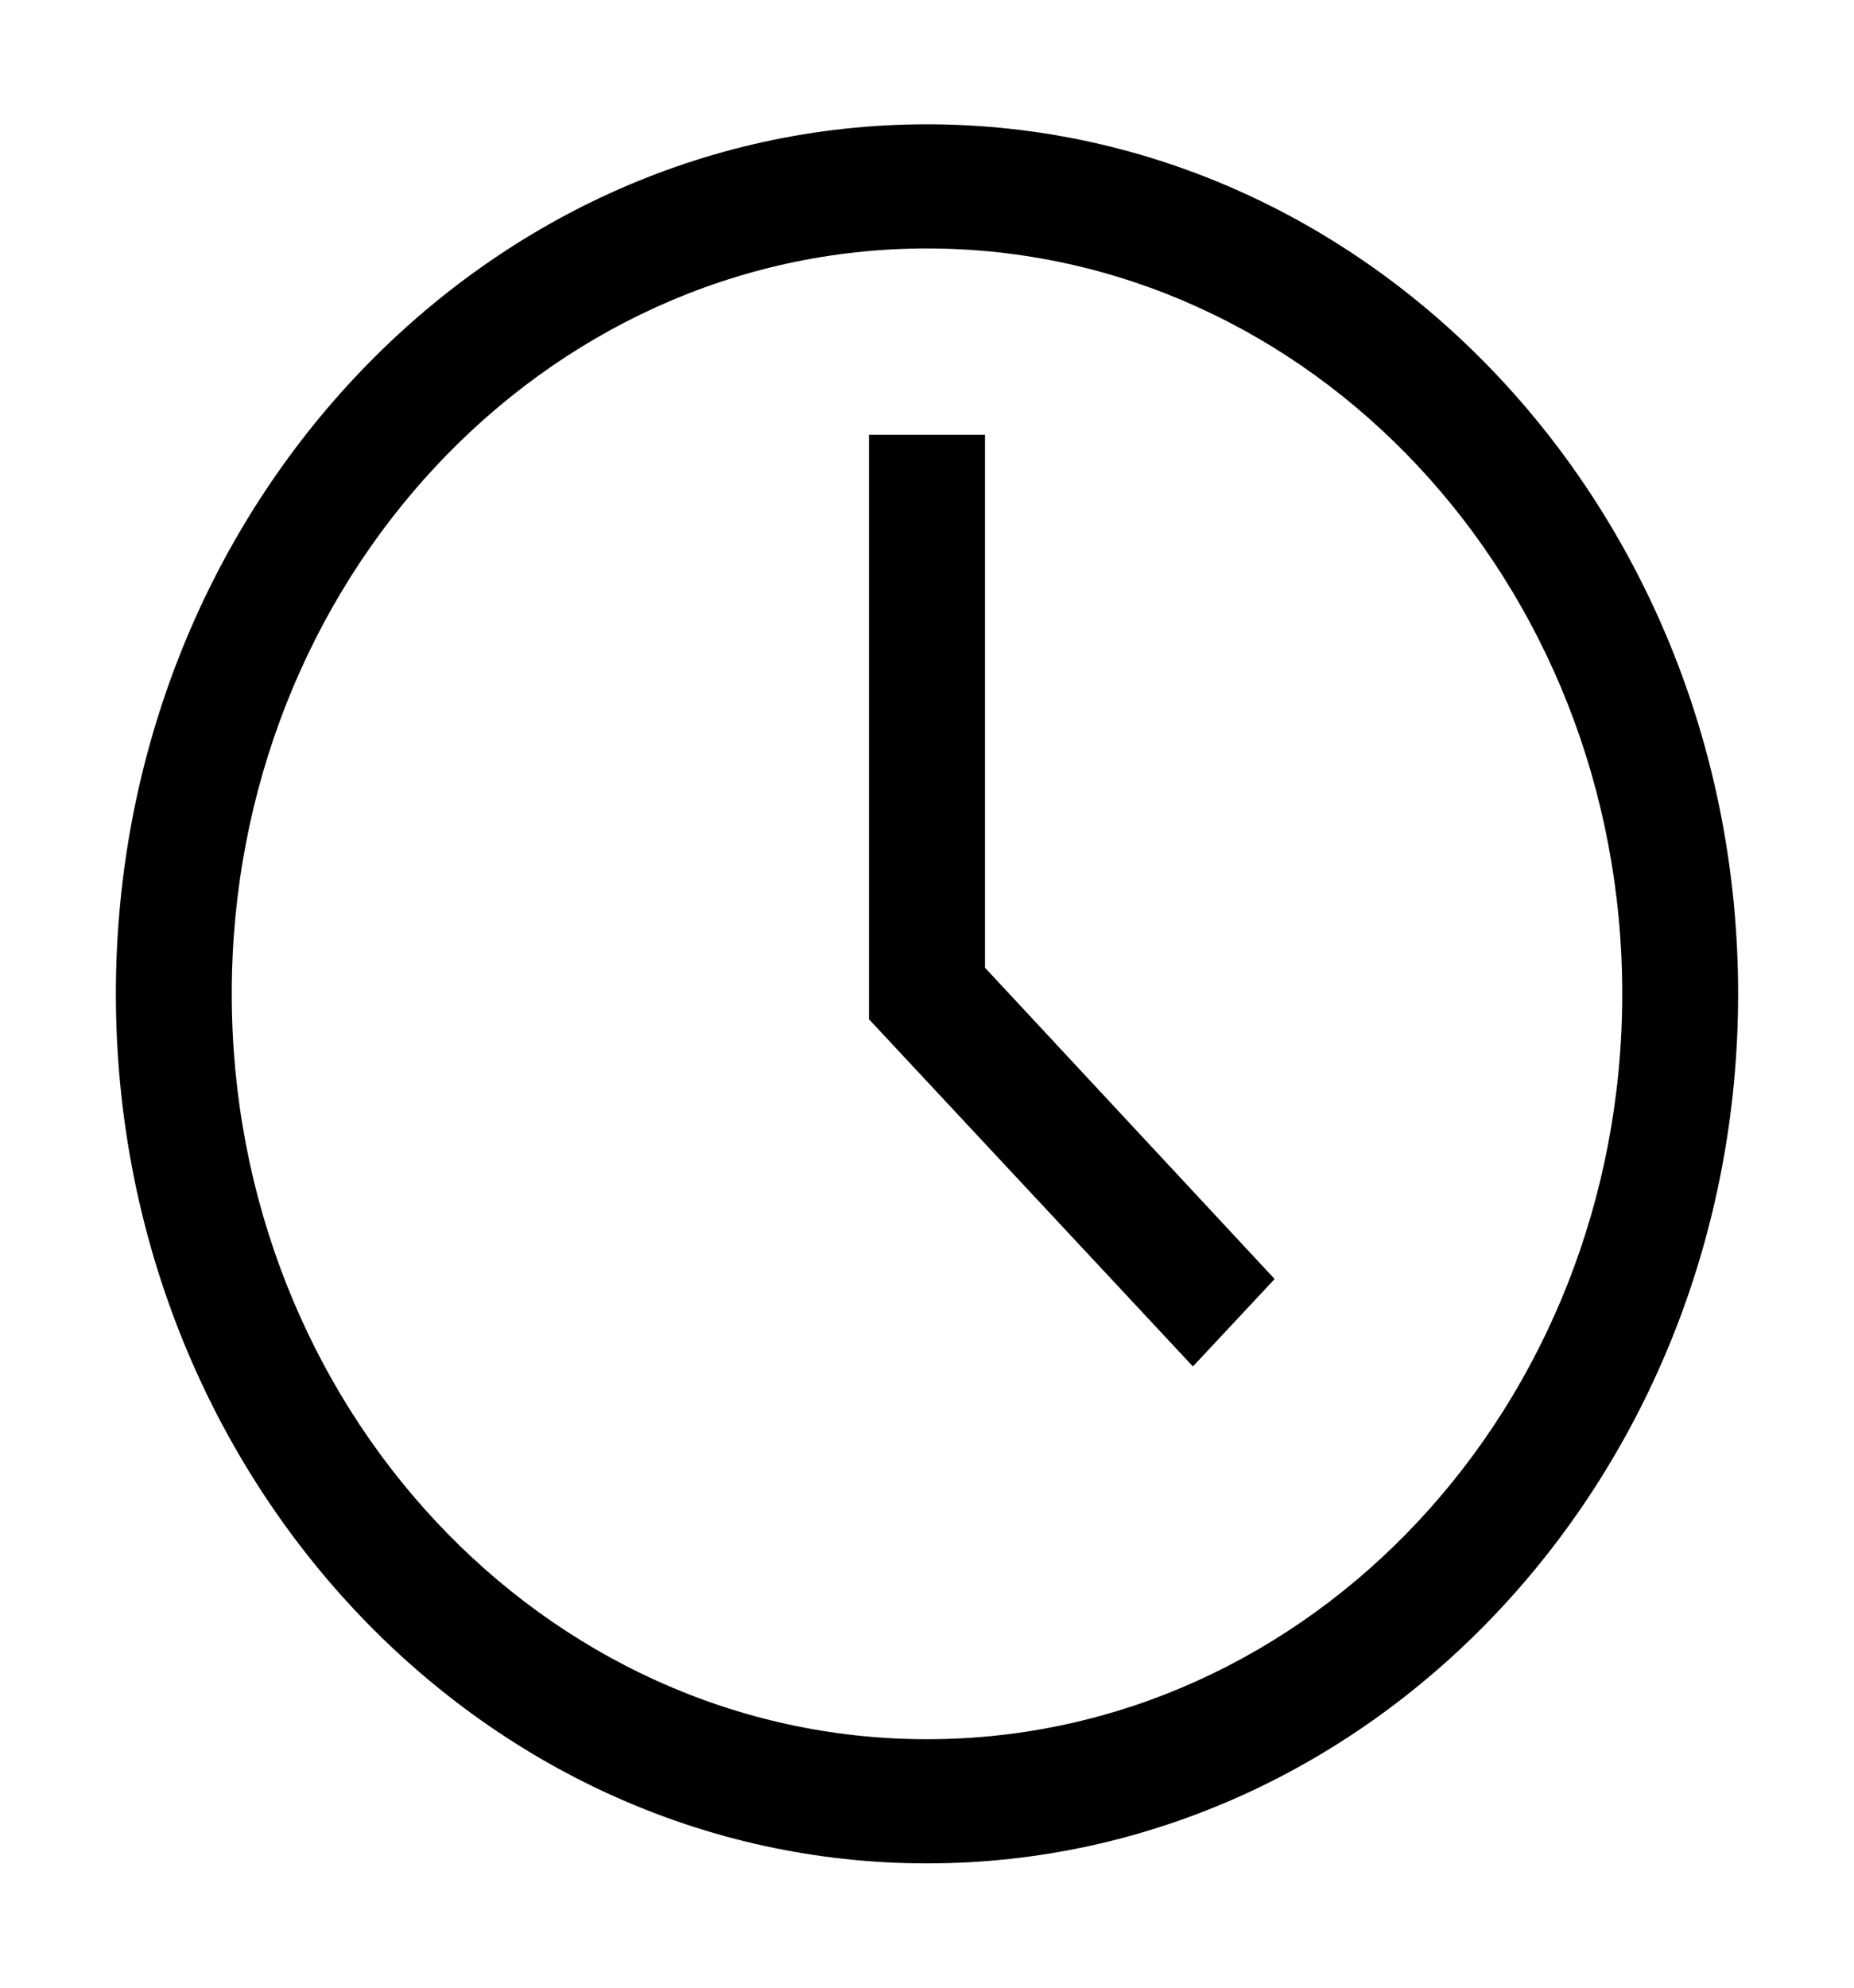 <?xml version="1.0" encoding="UTF-8"?>
<svg width="14px" height="15px" viewBox="0 0 14 15" version="1.1" xmlns="http://www.w3.org/2000/svg" xmlns:xlink="http://www.w3.org/1999/xlink">
    <title>F229D25B-45DB-45F6-B827-286CCC4649B9</title>
    <g id="Store-Locator-No_Map_Dec2022" stroke="none" stroke-width="1" fill="none" fill-rule="evenodd">
        <g id="01" transform="translate(-1197, -289)">
            <g id="Group-2" transform="translate(1085, 124)">
                <g id="Stacked-Group-2" transform="translate(16, 165)">
                    <g id="carbon:time" transform="translate(96, 0)">
                        <rect id="ViewBox" x="0" y="0" width="14" height="15"></rect>
                        <path d="M7,14.062 C3.617,14.062 0.875,11.124 0.875,7.5 C0.875,3.876 3.617,0.938 7,0.938 C10.383,0.938 13.125,3.876 13.125,7.5 C13.125,11.124 10.383,14.062 7,14.062 L7,14.062 Z M7,1.875 C4.101,1.875 1.75,4.393 1.75,7.5 C1.75,10.607 4.101,13.125 7,13.125 C9.899,13.125 12.25,10.607 12.25,7.5 C12.25,4.393 9.899,1.875 7,1.875 Z" id="Shape" fill="#000000" fill-rule="nonzero"></path>
                        <polygon id="Path" fill="#000000" fill-rule="nonzero" points="9.008 10.312 6.562 7.692 6.562 3.281 7.438 3.281 7.438 7.303 9.625 9.652"></polygon>
                    </g>
                </g>
            </g>
        </g>
    </g>
</svg>